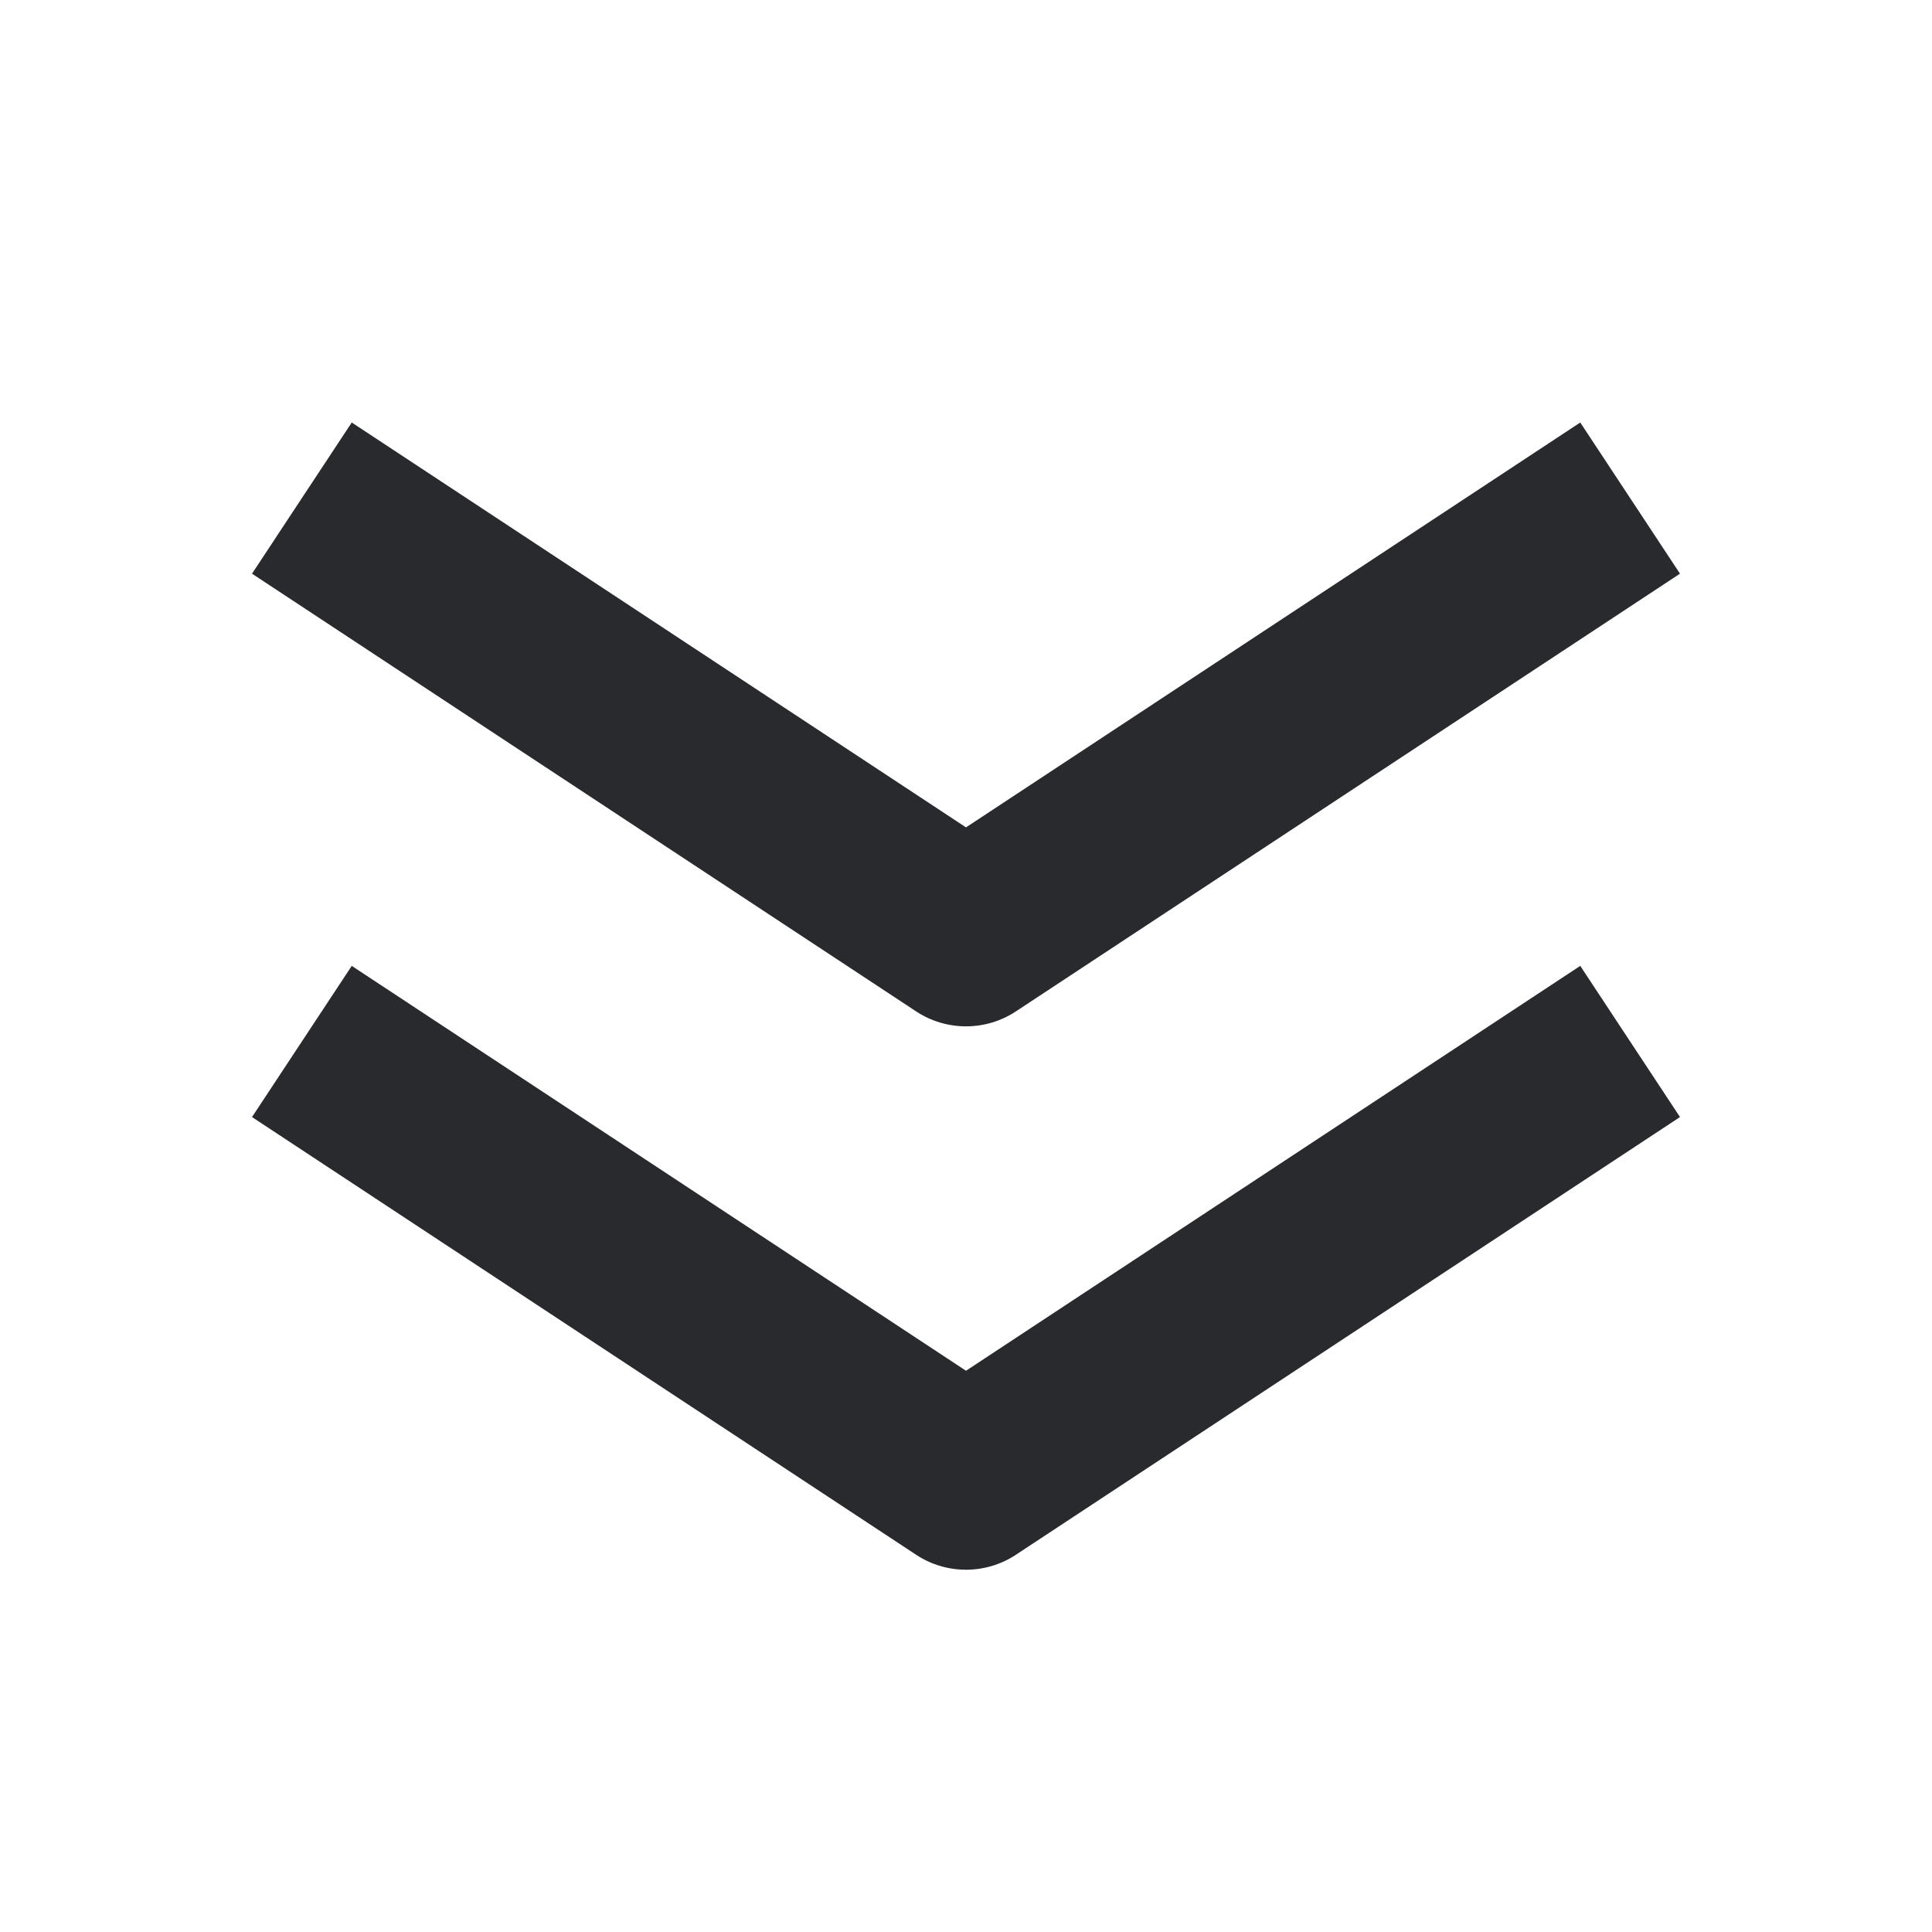 <svg width="16" height="16" viewBox="0 0 16 16" fill="none" xmlns="http://www.w3.org/2000/svg">
<path d="M13.913 9.251L8.413 12.876C8.163 13.041 7.837 13.041 7.587 12.876L2.087 9.251L2.913 7.999L8 11.352L13.087 7.999L13.913 9.251ZM13.913 4.751L8.413 8.376C8.163 8.541 7.837 8.541 7.587 8.376L2.087 4.751L2.913 3.499L8 6.852L13.087 3.499L13.913 4.751Z" fill="#292A2E"/>
</svg>
